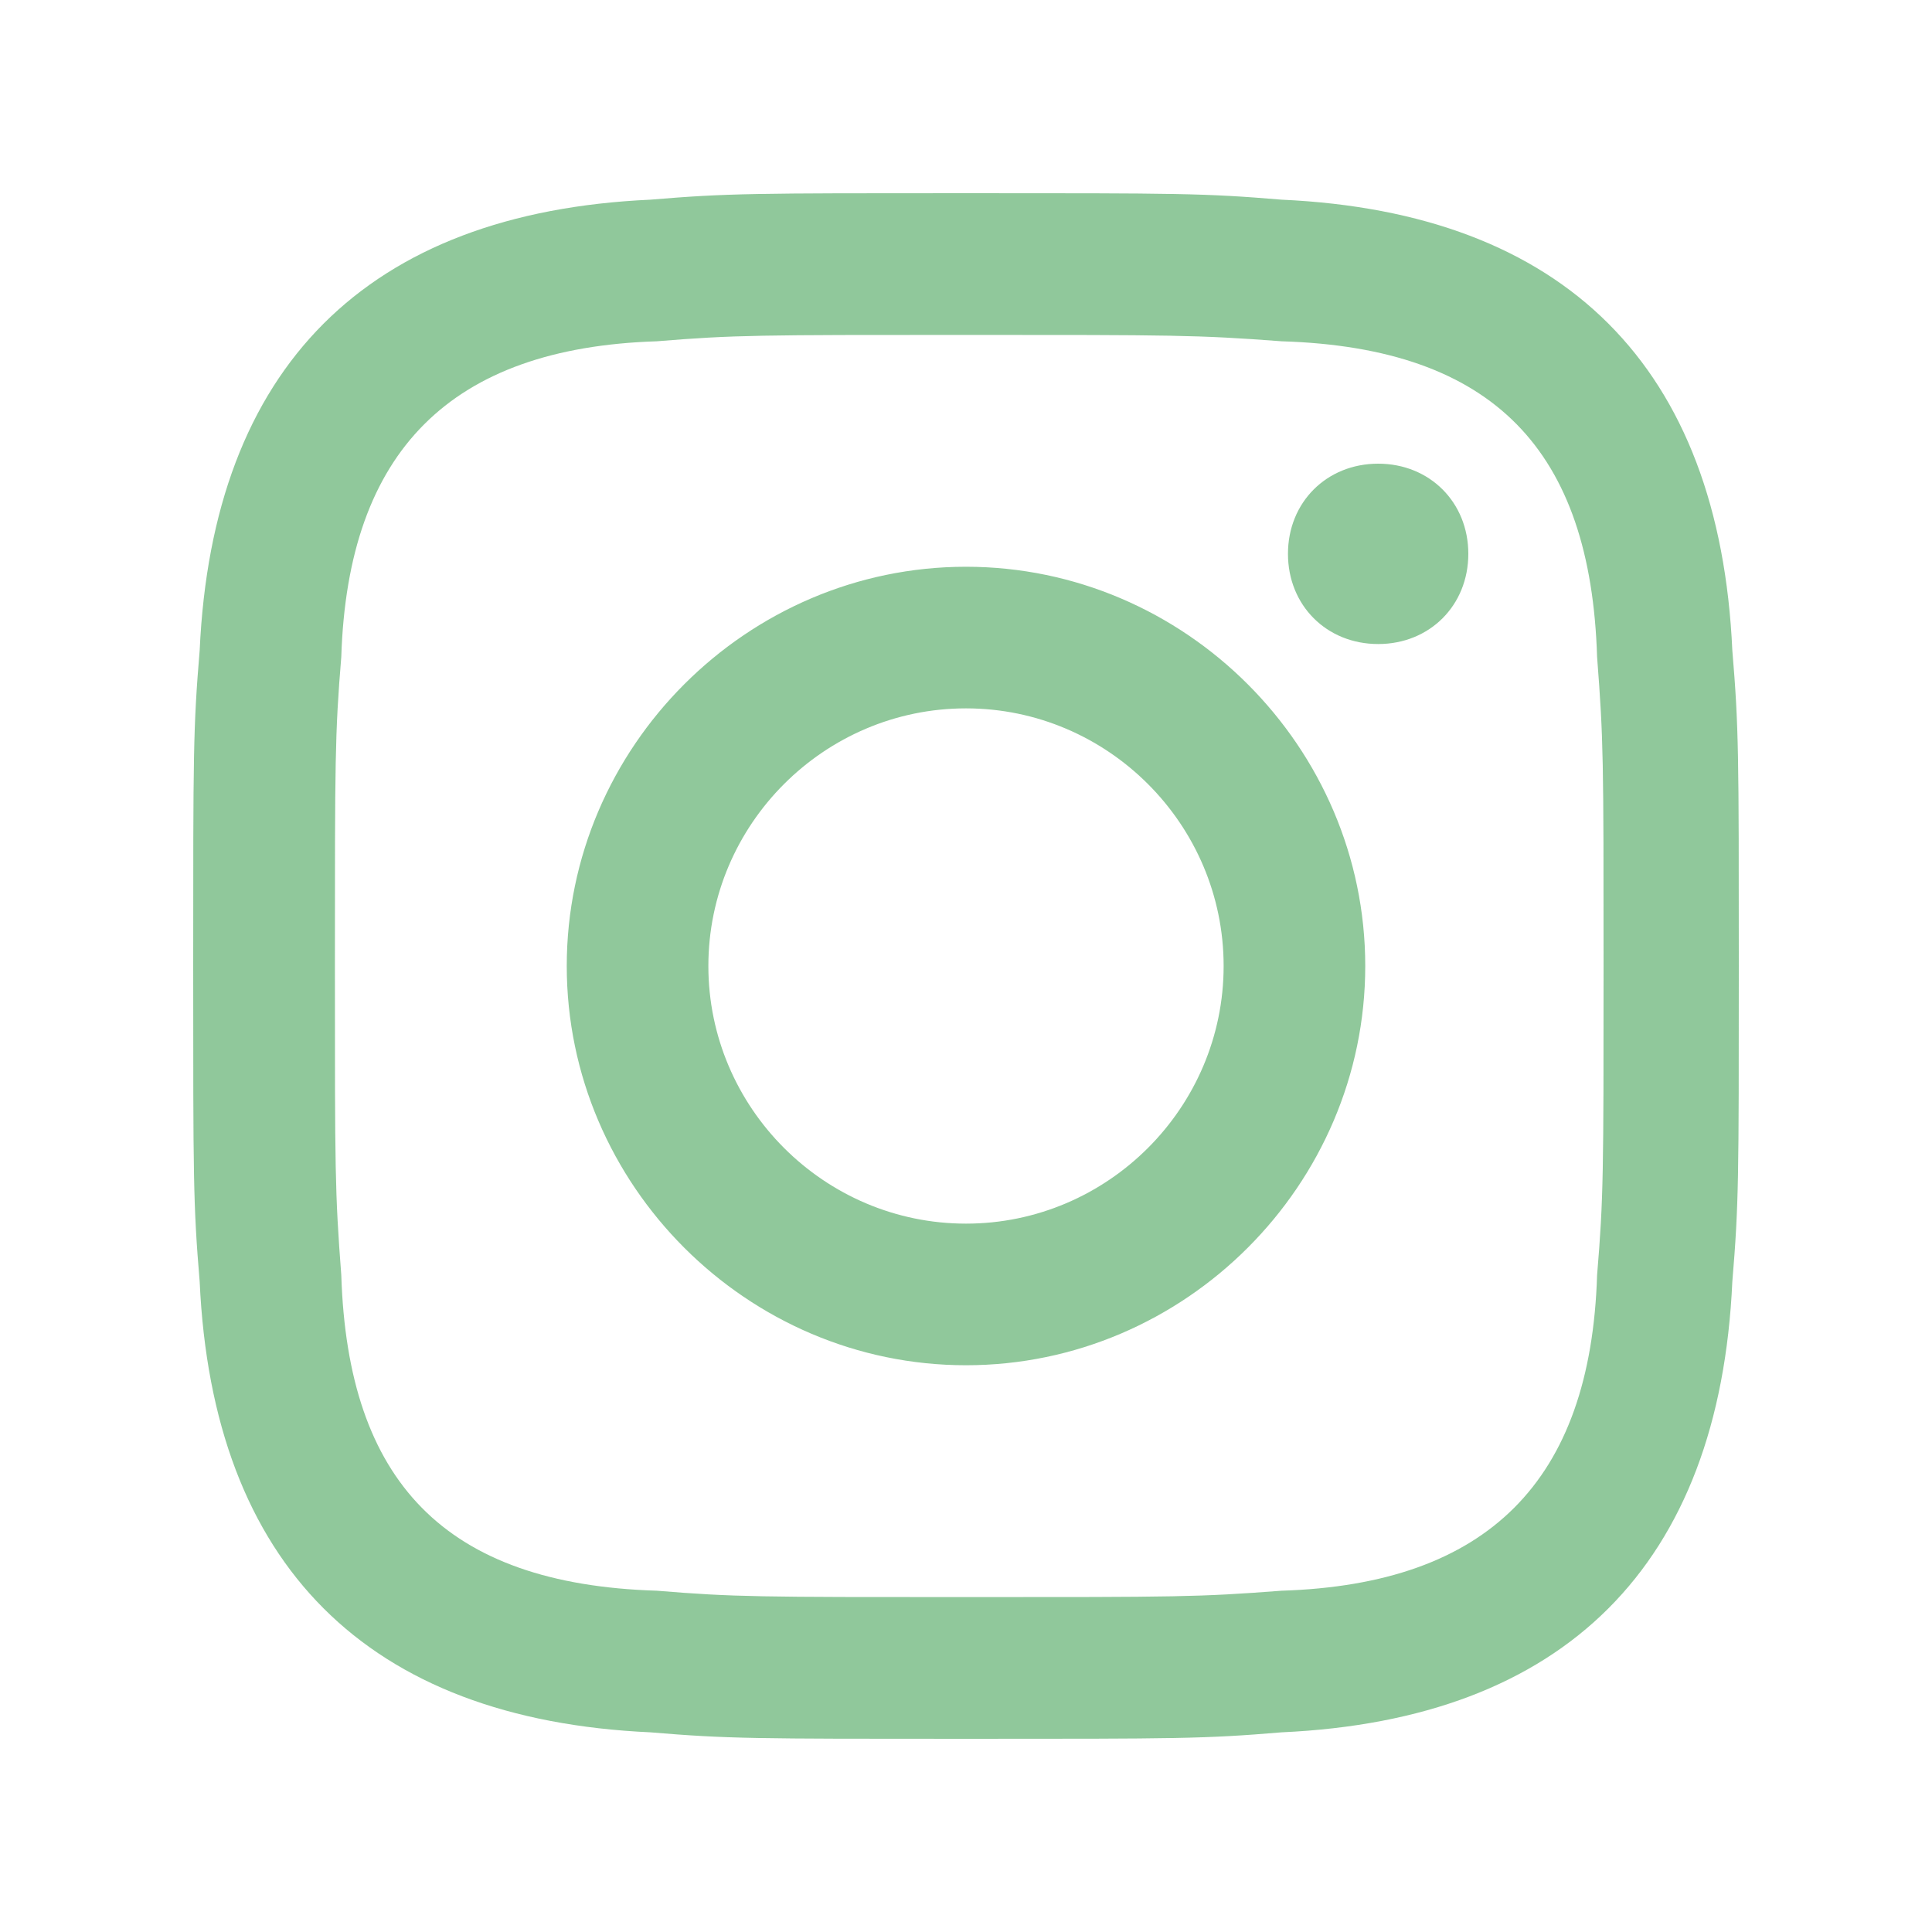 <svg width="20" height="20" viewBox="0 0 20 20" fill="none" xmlns="http://www.w3.org/2000/svg">
<path d="M10 3.467C12.133 3.467 12.4 3.467 13.267 3.533C15.467 3.6 16.467 4.667 16.533 6.8C16.6 7.667 16.6 7.867 16.6 10C16.6 12.133 16.6 12.4 16.533 13.2C16.467 15.333 15.4 16.4 13.267 16.467C12.4 16.533 12.2 16.533 10 16.533C7.867 16.533 7.6 16.533 6.8 16.467C4.6 16.4 3.6 15.333 3.533 13.2C3.467 12.333 3.467 12.133 3.467 10C3.467 7.867 3.467 7.6 3.533 6.8C3.6 4.667 4.667 3.6 6.8 3.533C7.6 3.467 7.867 3.467 10 3.467ZM10 2C7.8 2 7.533 2 6.733 2.067C3.8 2.2 2.2 3.8 2.067 6.733C2 7.533 2 7.8 2 10C2 12.2 2 12.467 2.067 13.267C2.2 16.2 3.8 17.8 6.733 17.933C7.533 18 7.8 18 10 18C12.2 18 12.467 18 13.267 17.933C16.2 17.8 17.8 16.2 17.933 13.267C18 12.467 18 12.2 18 10C18 7.8 18 7.533 17.933 6.733C17.8 3.8 16.2 2.2 13.267 2.067C12.467 2 12.2 2 10 2ZM10 5.867C7.733 5.867 5.867 7.733 5.867 10C5.867 12.267 7.733 14.133 10 14.133C12.267 14.133 14.133 12.267 14.133 10C14.133 7.733 12.267 5.867 10 5.867ZM10 12.667C8.533 12.667 7.333 11.467 7.333 10C7.333 8.533 8.533 7.333 10 7.333C11.467 7.333 12.667 8.533 12.667 10C12.667 11.467 11.467 12.667 10 12.667ZM14.267 4.8C13.733 4.8 13.333 5.2 13.333 5.733C13.333 6.267 13.733 6.667 14.267 6.667C14.8 6.667 15.2 6.267 15.2 5.733C15.2 5.2 14.8 4.8 14.267 4.8Z" fill="#46A358" fill-opacity="0.6"/>
</svg>
